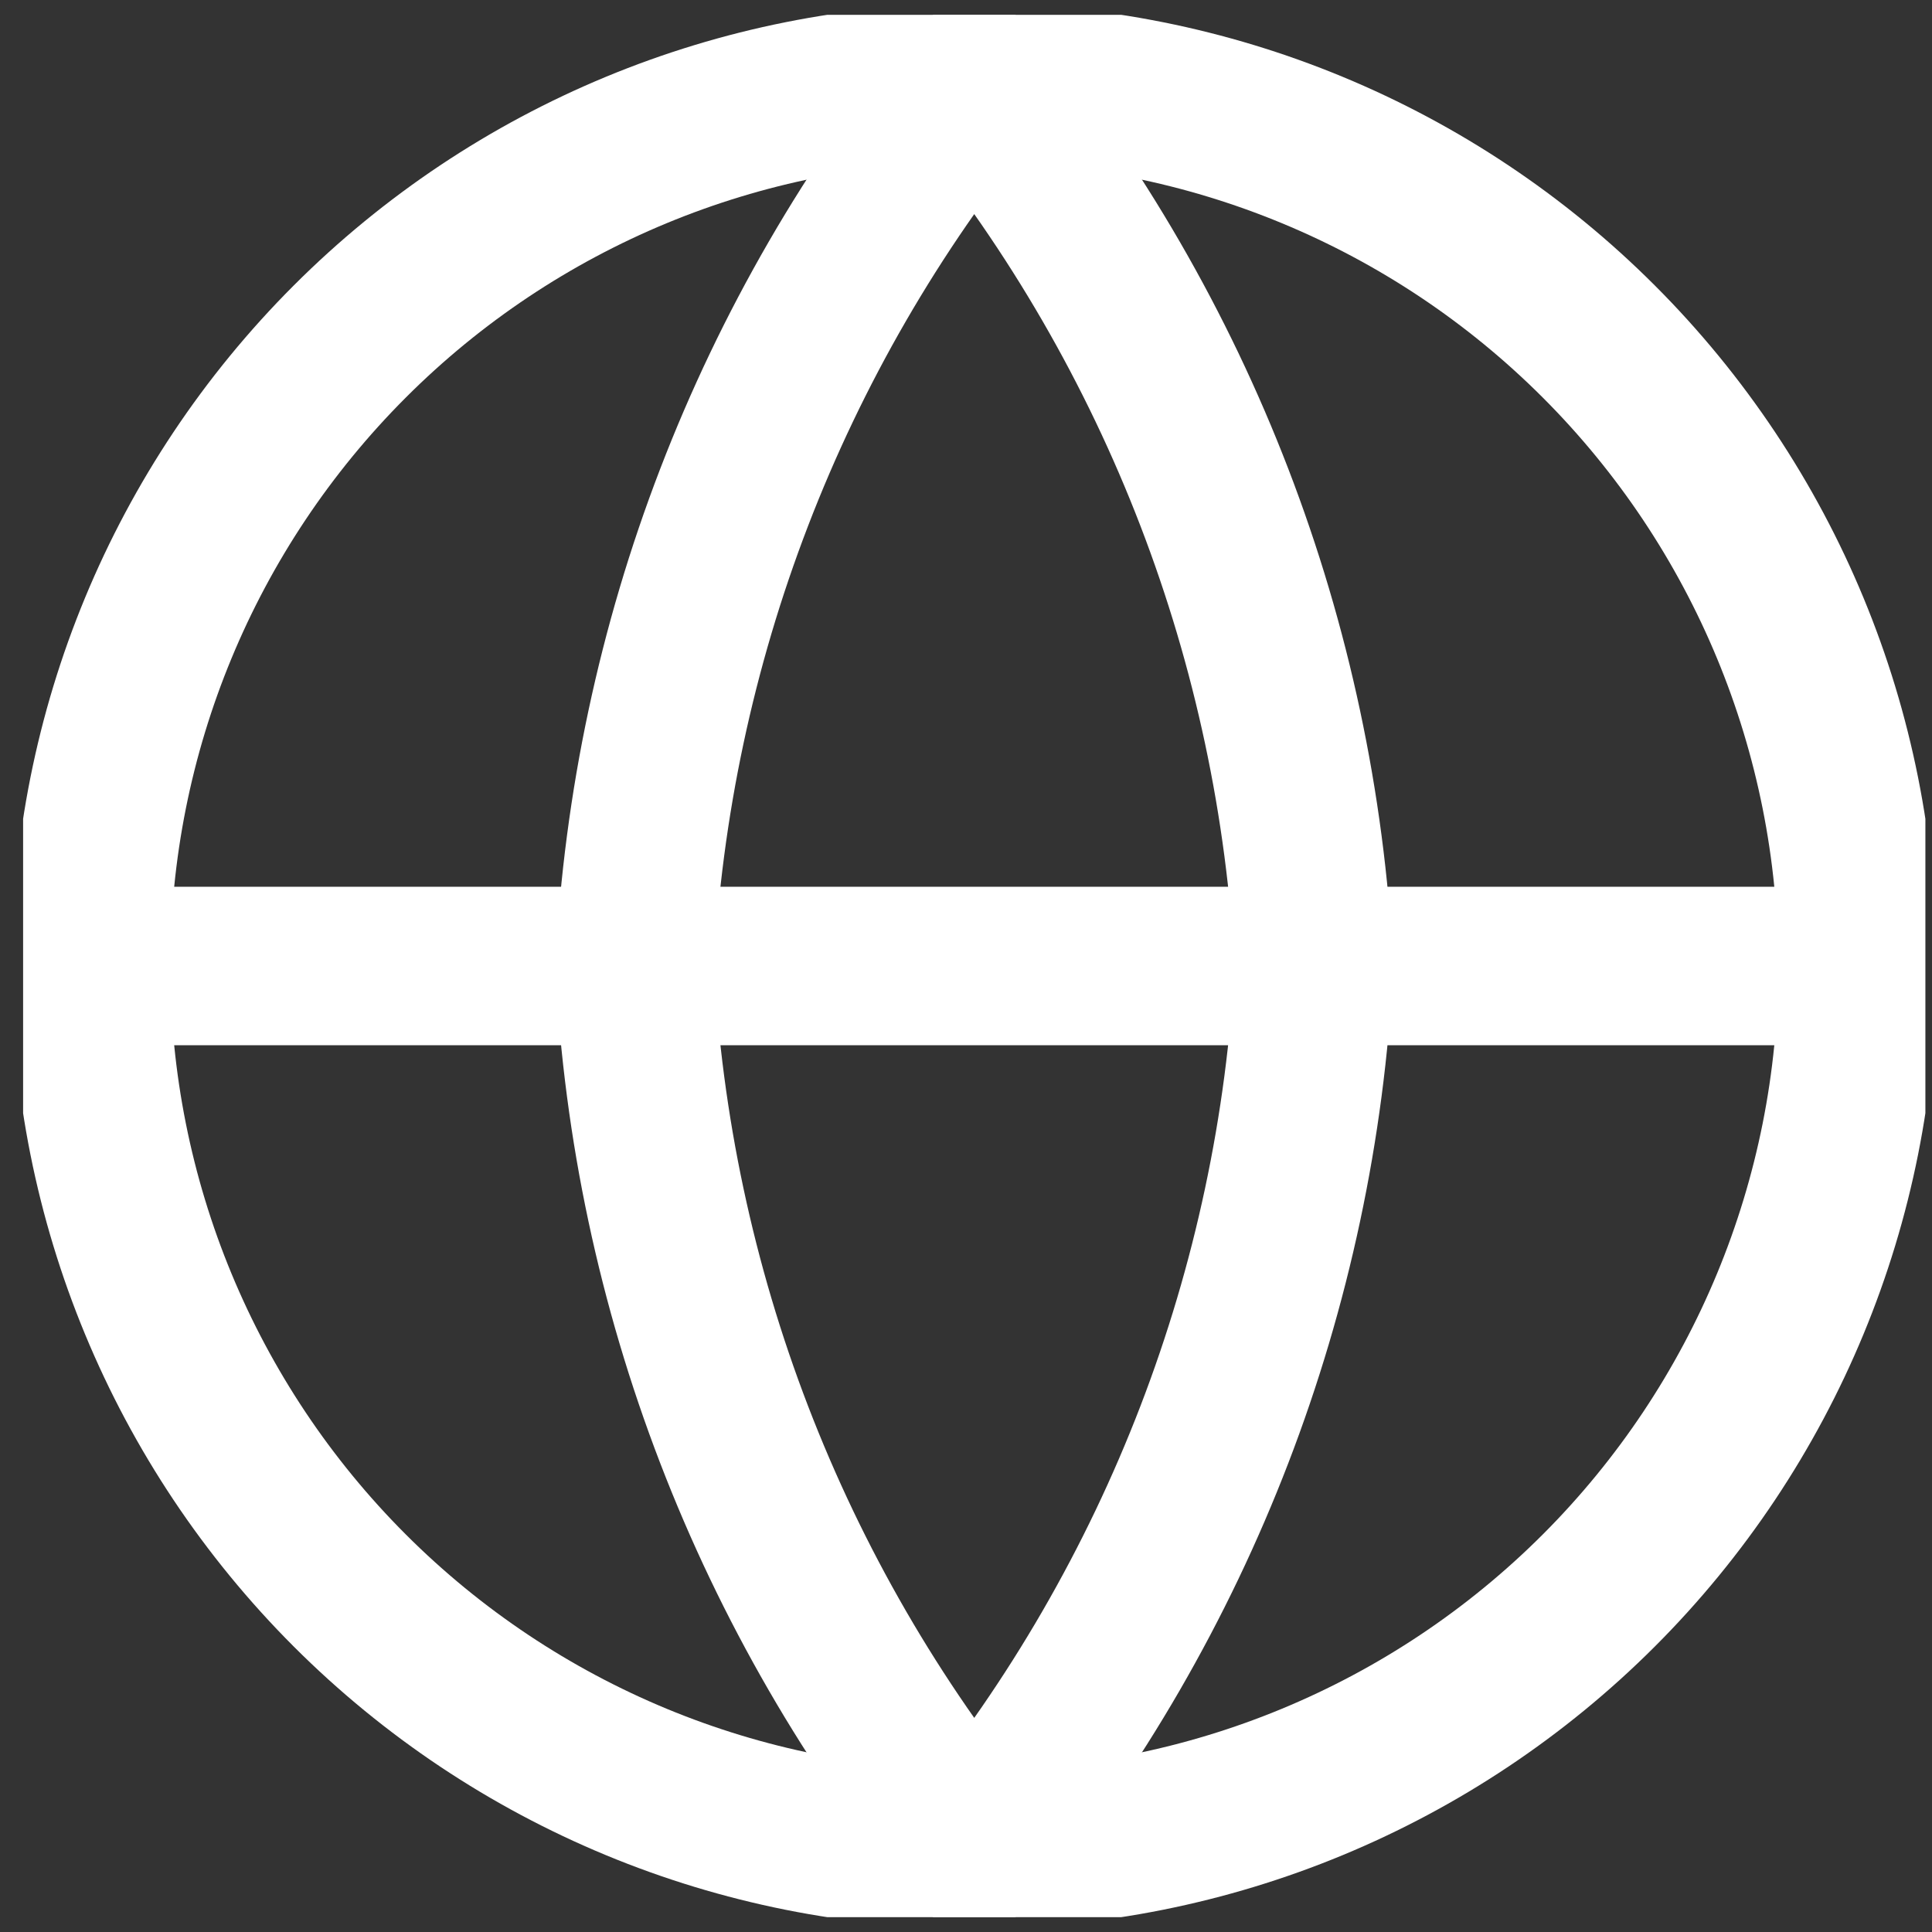 <svg width="26" height="26" viewBox="0 0 26 26" fill="none" xmlns="http://www.w3.org/2000/svg">
<rect x="0" y="0" width="26" height="26" fill="#333333" stroke="none"/>
<g id="streamline:web" clip-path="url(#clip0_41_223)">
<g id="Group">
<path id="Vector" d="M24.997 13C24.997 16.152 23.745 19.175 21.516 21.404C19.287 23.633 16.264 24.886 13.111 24.886C9.959 24.886 6.936 23.633 4.707 21.404C2.478 19.175 1.225 16.152 1.225 13M24.997 13C24.997 9.848 23.745 6.825 21.516 4.596C19.287 2.366 16.264 1.114 13.111 1.114C9.959 1.114 6.936 2.366 4.707 4.596C2.478 6.825 1.225 9.848 1.225 13M24.997 13H1.225" stroke="white" stroke-width="2.133" stroke-linecap="round" stroke-linejoin="round"/>
<path id="Vector_2" d="M17.683 13C17.458 17.346 15.857 21.509 13.111 24.886C10.365 21.509 8.764 17.346 8.54 13C8.764 8.653 10.365 4.491 13.111 1.114C15.857 4.491 17.458 8.653 17.683 13Z" stroke="white" stroke-width="2.133" stroke-linecap="round" stroke-linejoin="round"/>
</g>
</g>
<defs>
<clipPath id="clip0_41_223">
<rect width="25.6" height="25.6" fill="white" transform="translate(0.311 0.2)"/>
</clipPath>
</defs>
</svg>
